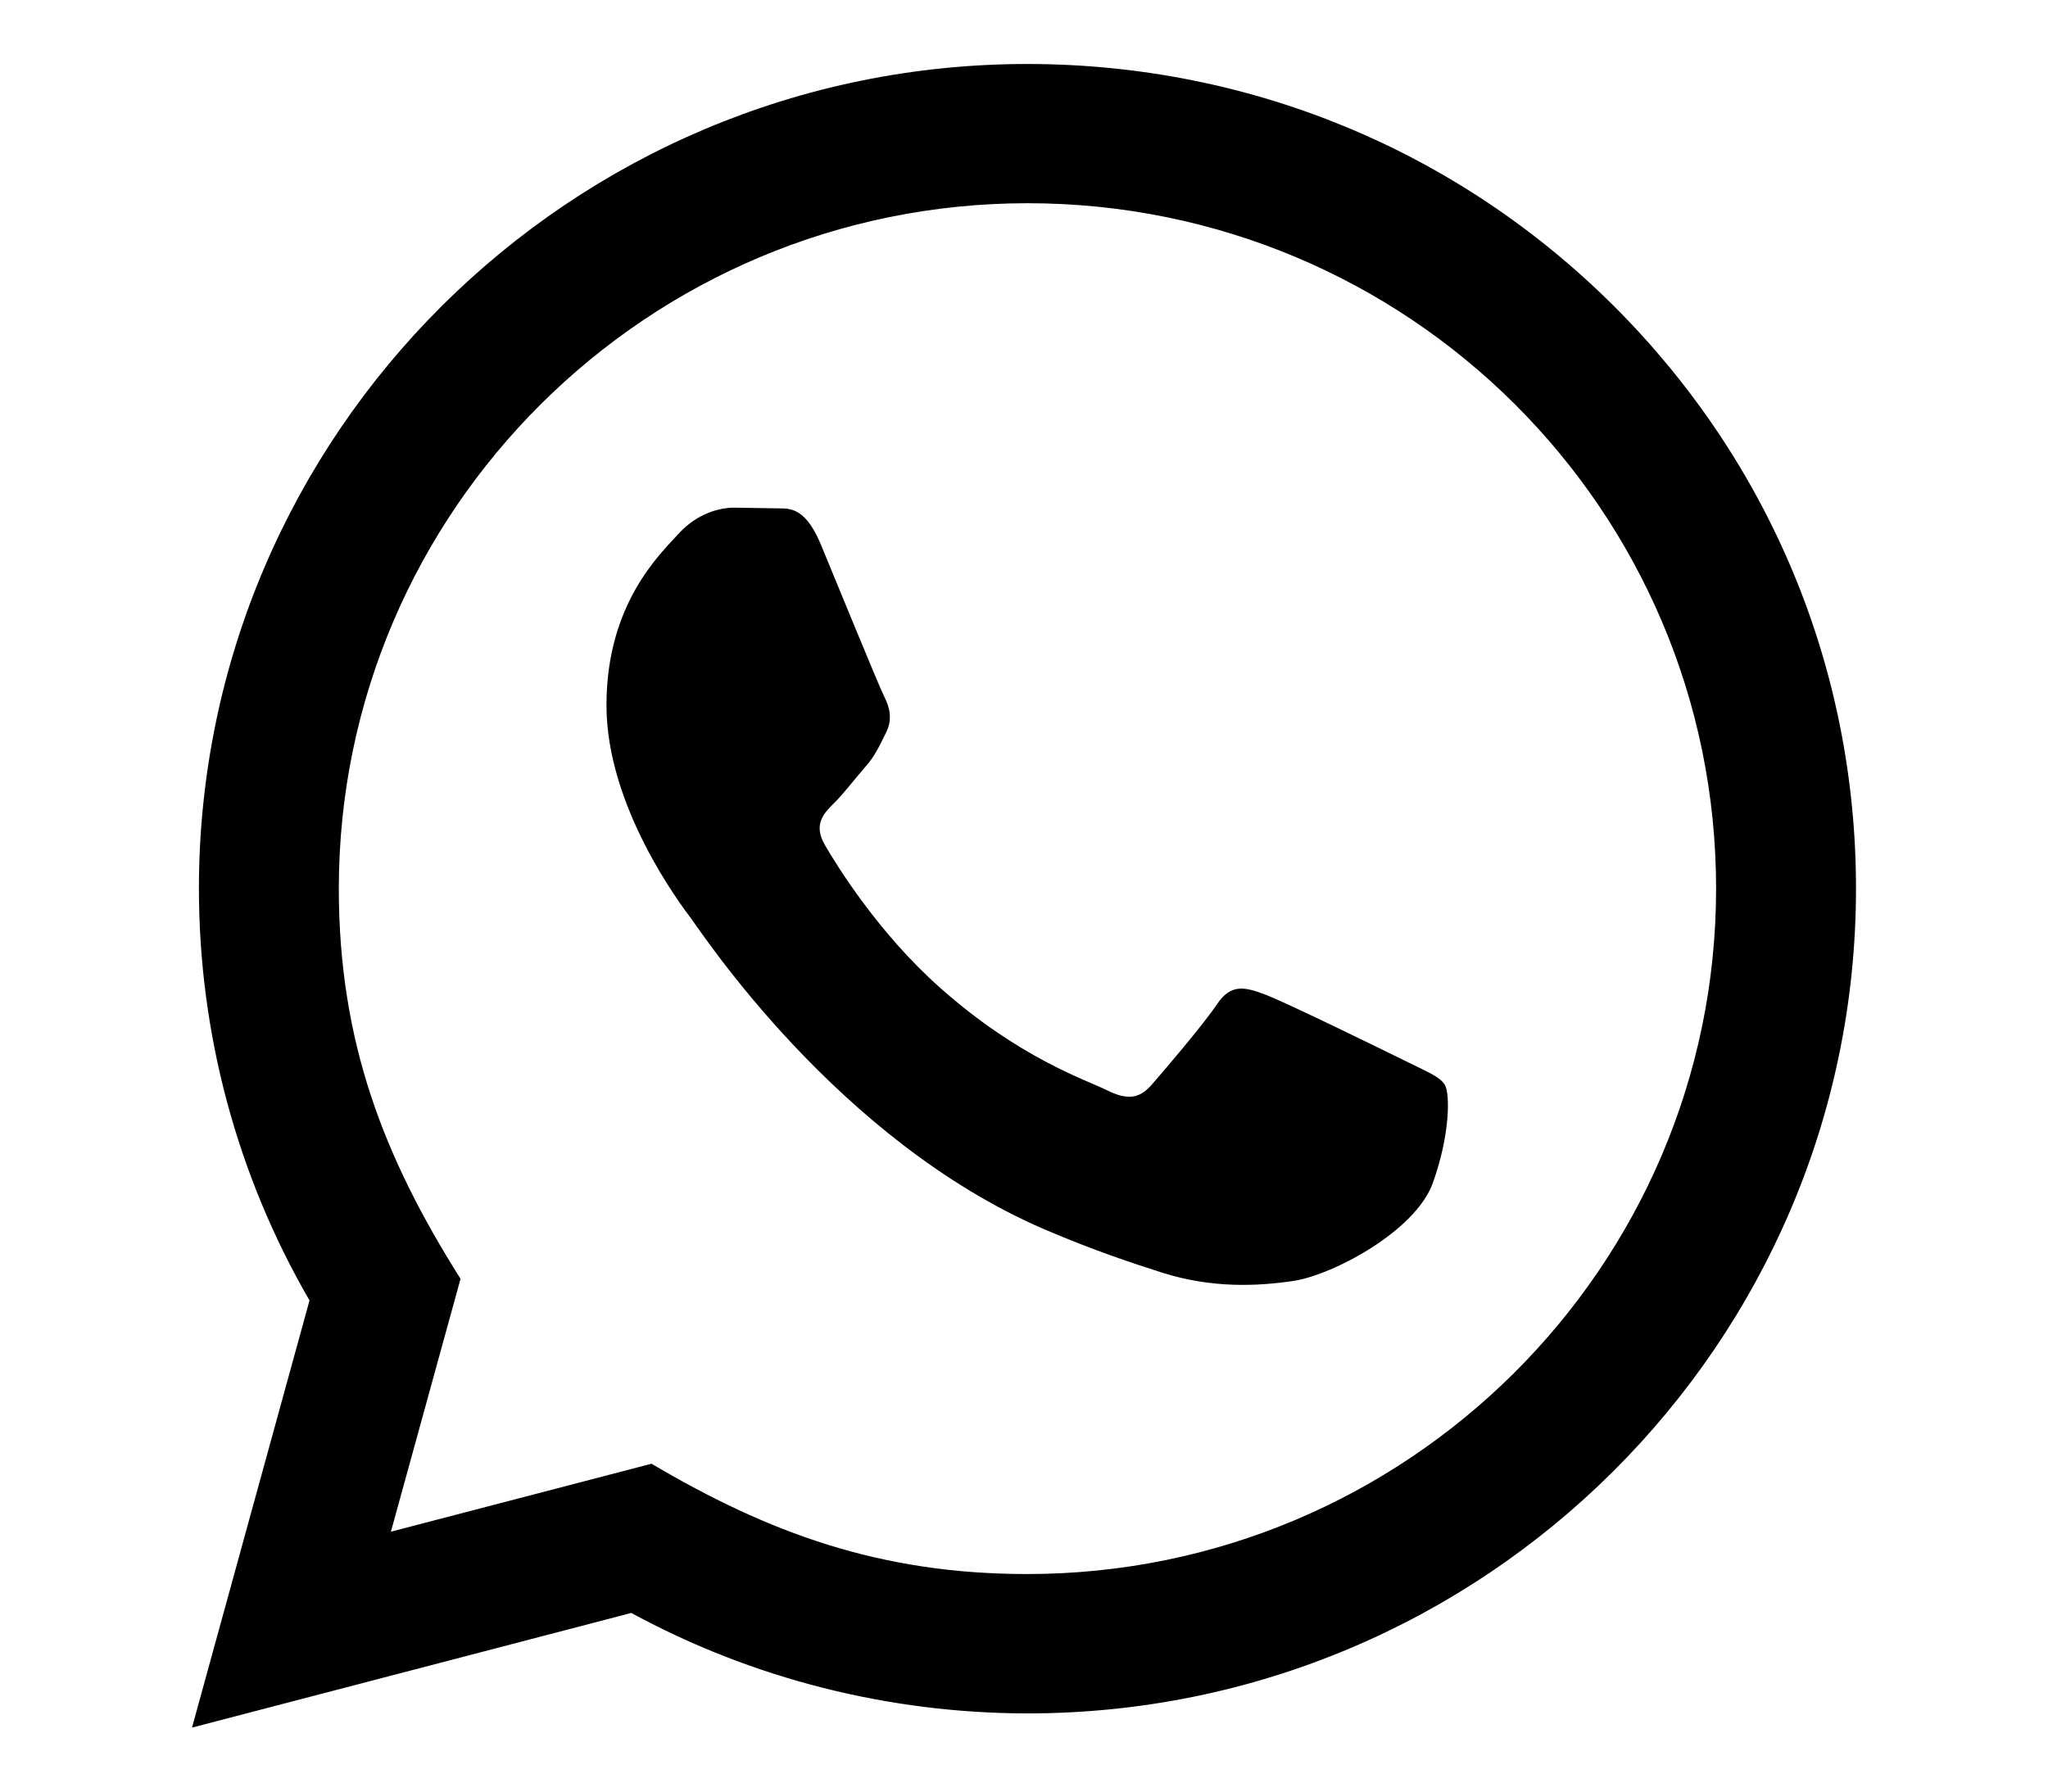 <svg width="16" height="14" viewBox="0 0 16 14" fill="none" xmlns="http://www.w3.org/2000/svg">
<path d="M1.5 13.5L2.418 10.162C1.852 9.185 1.554 8.077 1.554 6.941C1.556 3.39 4.46 0.5 8.027 0.5C9.758 0.501 11.384 1.172 12.606 2.389C13.828 3.607 14.501 5.226 14.5 6.947C14.498 10.499 11.595 13.389 8.027 13.389C6.944 13.388 5.877 13.118 4.932 12.604L1.5 13.5ZM5.09 11.438C6.003 11.977 6.873 12.3 8.025 12.3C10.99 12.3 13.405 9.899 13.407 6.946C13.408 3.987 11.004 1.589 8.029 1.588C5.062 1.588 2.648 3.99 2.647 6.942C2.647 8.147 3.002 9.049 3.598 9.993L3.054 11.969L5.09 11.438ZM11.288 8.478C11.248 8.411 11.14 8.371 10.978 8.29C10.816 8.21 10.021 7.82 9.872 7.767C9.724 7.713 9.616 7.686 9.508 7.847C9.4 8.008 9.09 8.371 8.996 8.478C8.902 8.586 8.807 8.599 8.645 8.518C8.484 8.438 7.962 8.268 7.345 7.719C6.864 7.293 6.539 6.766 6.445 6.604C6.351 6.443 6.435 6.356 6.516 6.276C6.589 6.204 6.677 6.088 6.759 5.994C6.841 5.901 6.867 5.833 6.922 5.726C6.976 5.618 6.949 5.524 6.908 5.443C6.867 5.363 6.544 4.571 6.41 4.248C6.278 3.935 6.145 3.977 6.046 3.972L5.735 3.967C5.628 3.967 5.452 4.007 5.304 4.168C5.156 4.33 4.738 4.719 4.738 5.511C4.738 6.304 5.318 7.069 5.398 7.176C5.48 7.283 6.539 8.909 8.161 9.607C8.547 9.772 8.848 9.871 9.083 9.946C9.471 10.068 9.823 10.051 10.102 10.01C10.413 9.964 11.059 9.62 11.194 9.244C11.329 8.868 11.329 8.546 11.288 8.478Z" fill="black"/>
</svg>
